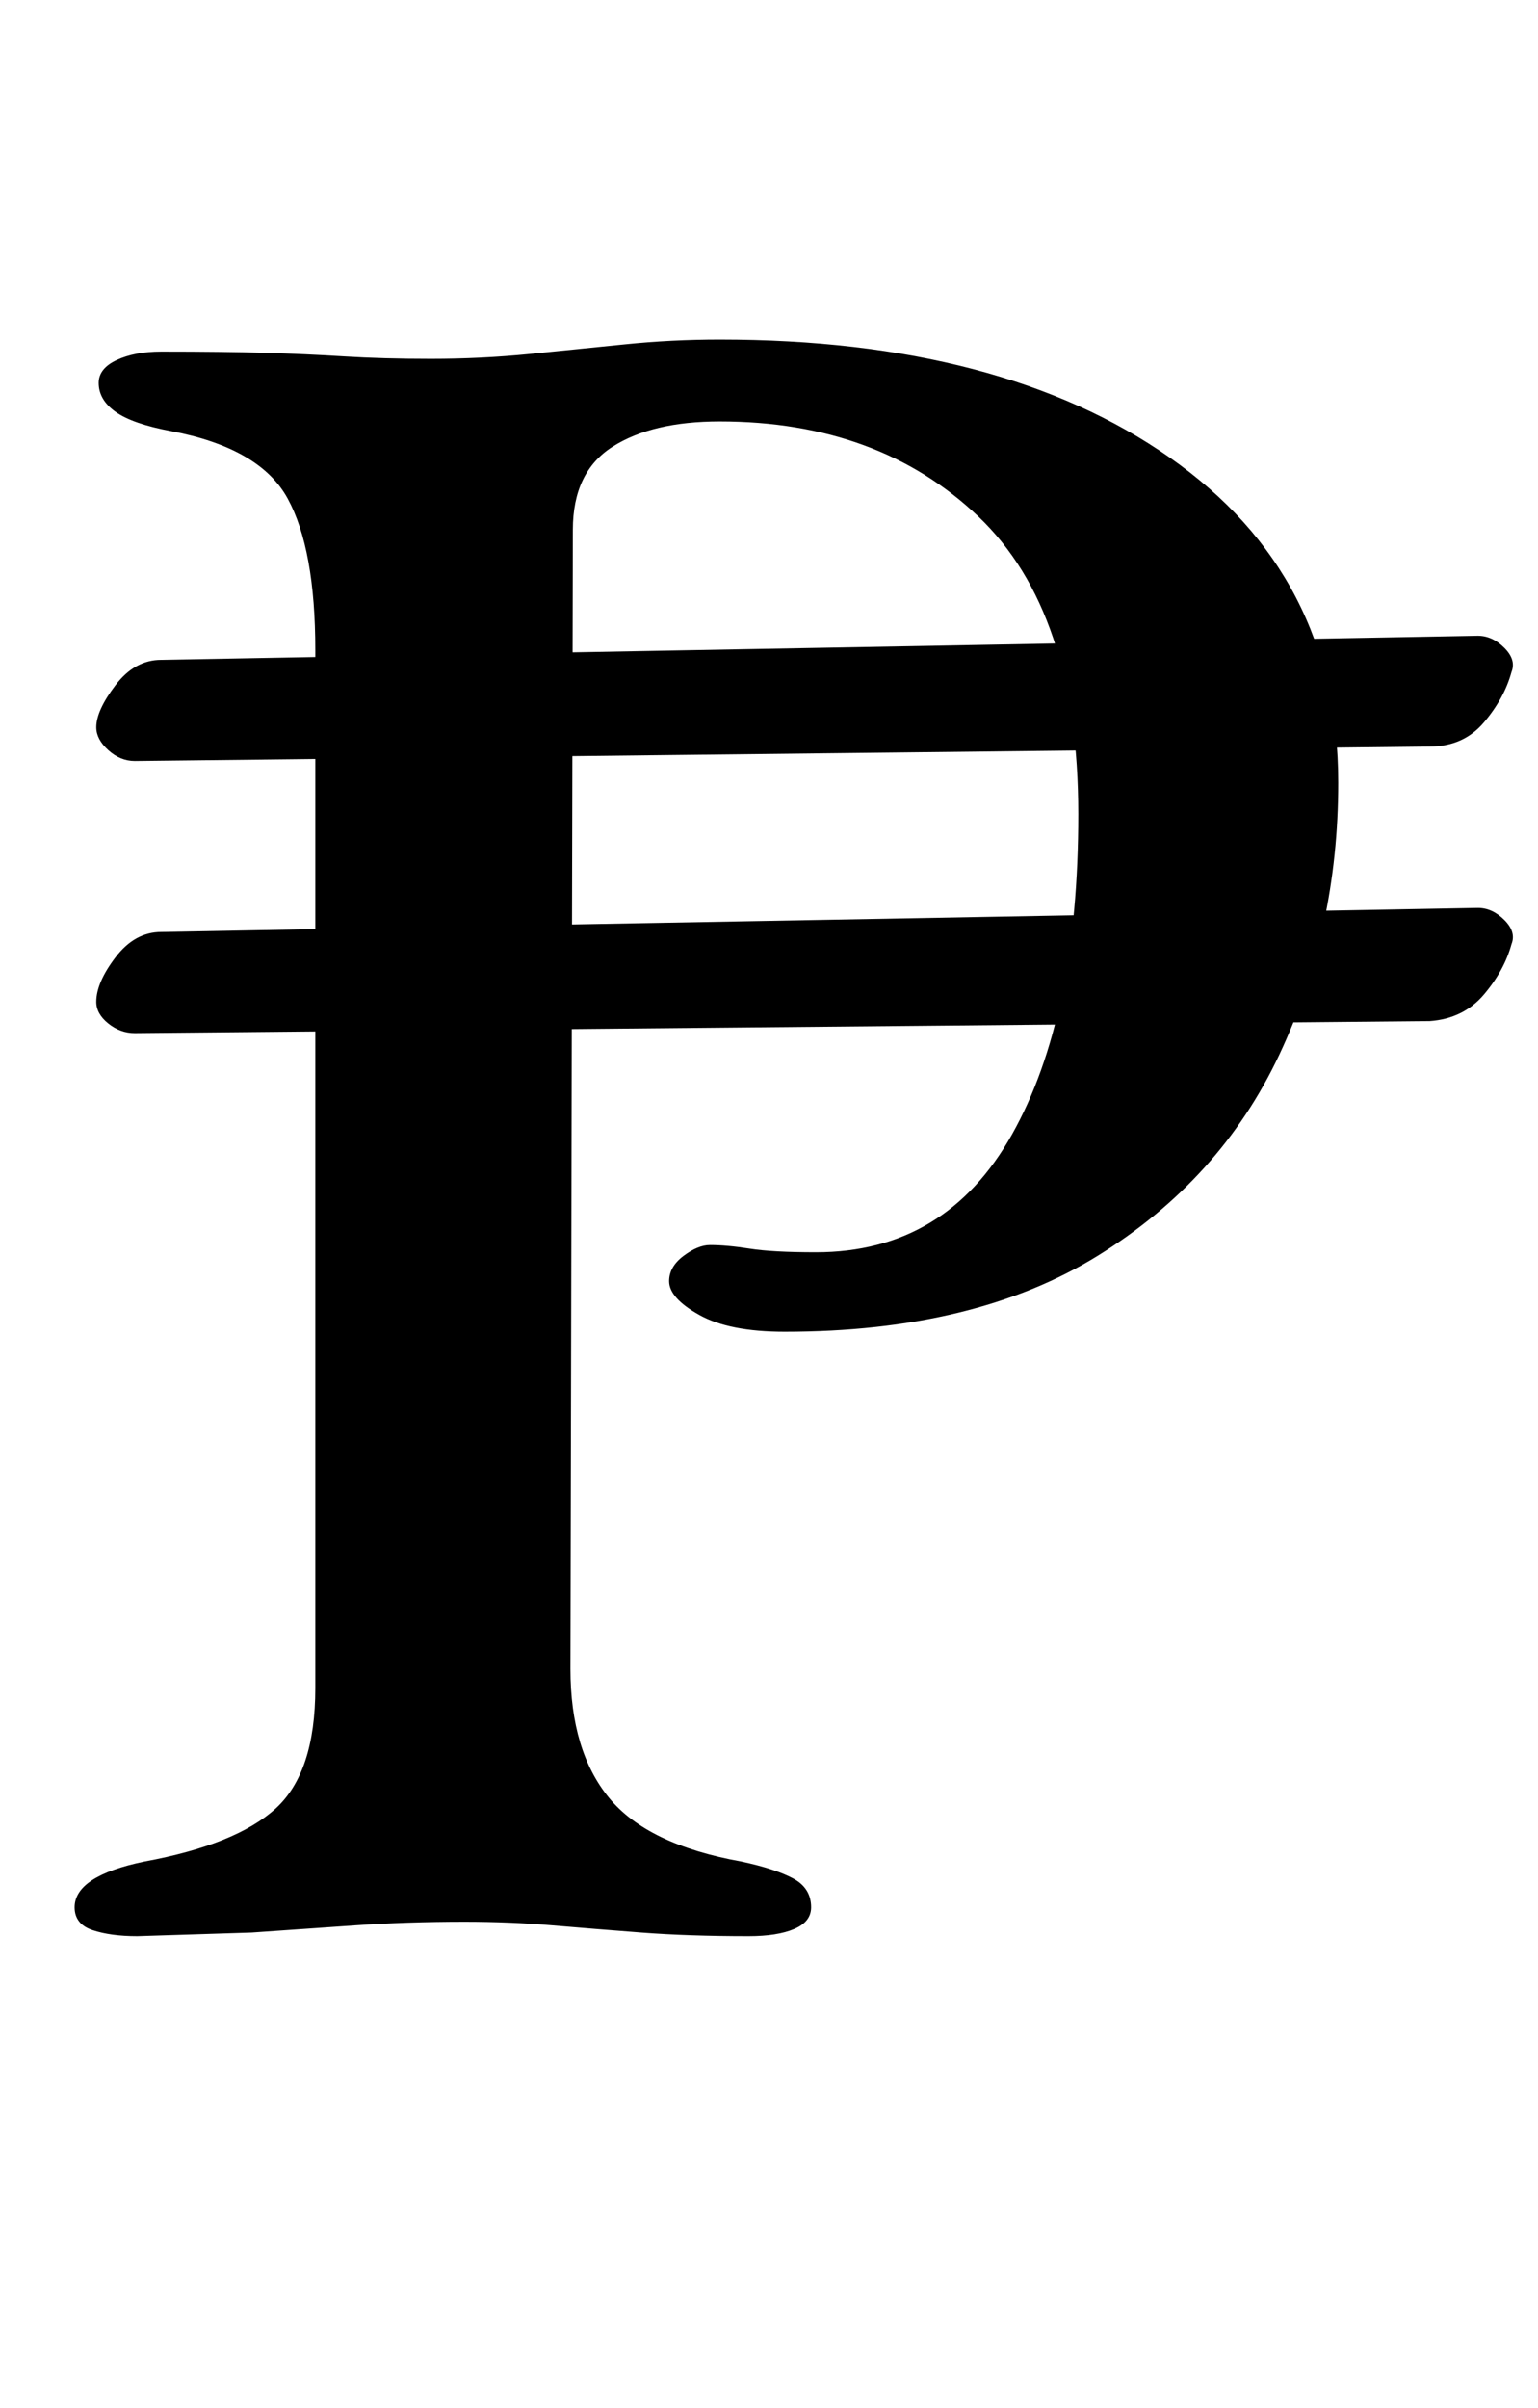 <?xml version="1.0" standalone="no"?>
<!DOCTYPE svg PUBLIC "-//W3C//DTD SVG 1.1//EN" "http://www.w3.org/Graphics/SVG/1.1/DTD/svg11.dtd" >
<svg xmlns="http://www.w3.org/2000/svg" xmlns:xlink="http://www.w3.org/1999/xlink" version="1.1" viewBox="-10 0 639 1000">
  <g transform="matrix(1 0 0 -1 0 800)">
   <path fill="currentColor"
d="M46 484q-6 0 -11 4.5t-5 9.5q0 7 8 17.5t19 10.5l547 10q6 0 11 -5t3 -10q-3 -11 -11.5 -21t-22.5 -10zM46 371q-6 0 -11 4t-5 9q0 8 8 18.5t19 10.5l547 10q6 0 11 -5t3 -10q-3 -11 -11.5 -21t-22.5 -11zM47 -4q-11 0 -18.5 2.5t-7.5 9.5q0 13 29 19q38 7 54.5 22
t16.5 50v431q0 42 -11.5 63t-48.5 28q-16 3 -23 8t-7 12q0 6 7.5 9.5t18.5 3.5q26 0 43 -0.5t33 -1.5t36 -1q21 0 41 2t39.5 4t39.5 2q117 0 187 -49t70 -135q0 -61 -24.5 -113t-75.5 -83.5t-130 -31.5q-23 0 -35.5 7t-12.5 14q0 6 6 10.5t11 4.5q7 0 16.5 -1.5t27.5 -1.5
q54 0 81.5 49t27.5 133t-41.5 123.5t-107.5 39.5q-28 0 -44.5 -10.5t-16.5 -34.5l-1 -473q0 -34 16 -53.5t55 -26.5q14 -3 21.5 -7t7.5 -12q0 -6 -7 -9t-19 -3q-25 0 -44.5 1.5t-37 3t-36.5 1.5q-24 0 -45.5 -1.5l-43 -3t-47.5 -1.5z" />
  </g>

</svg>
